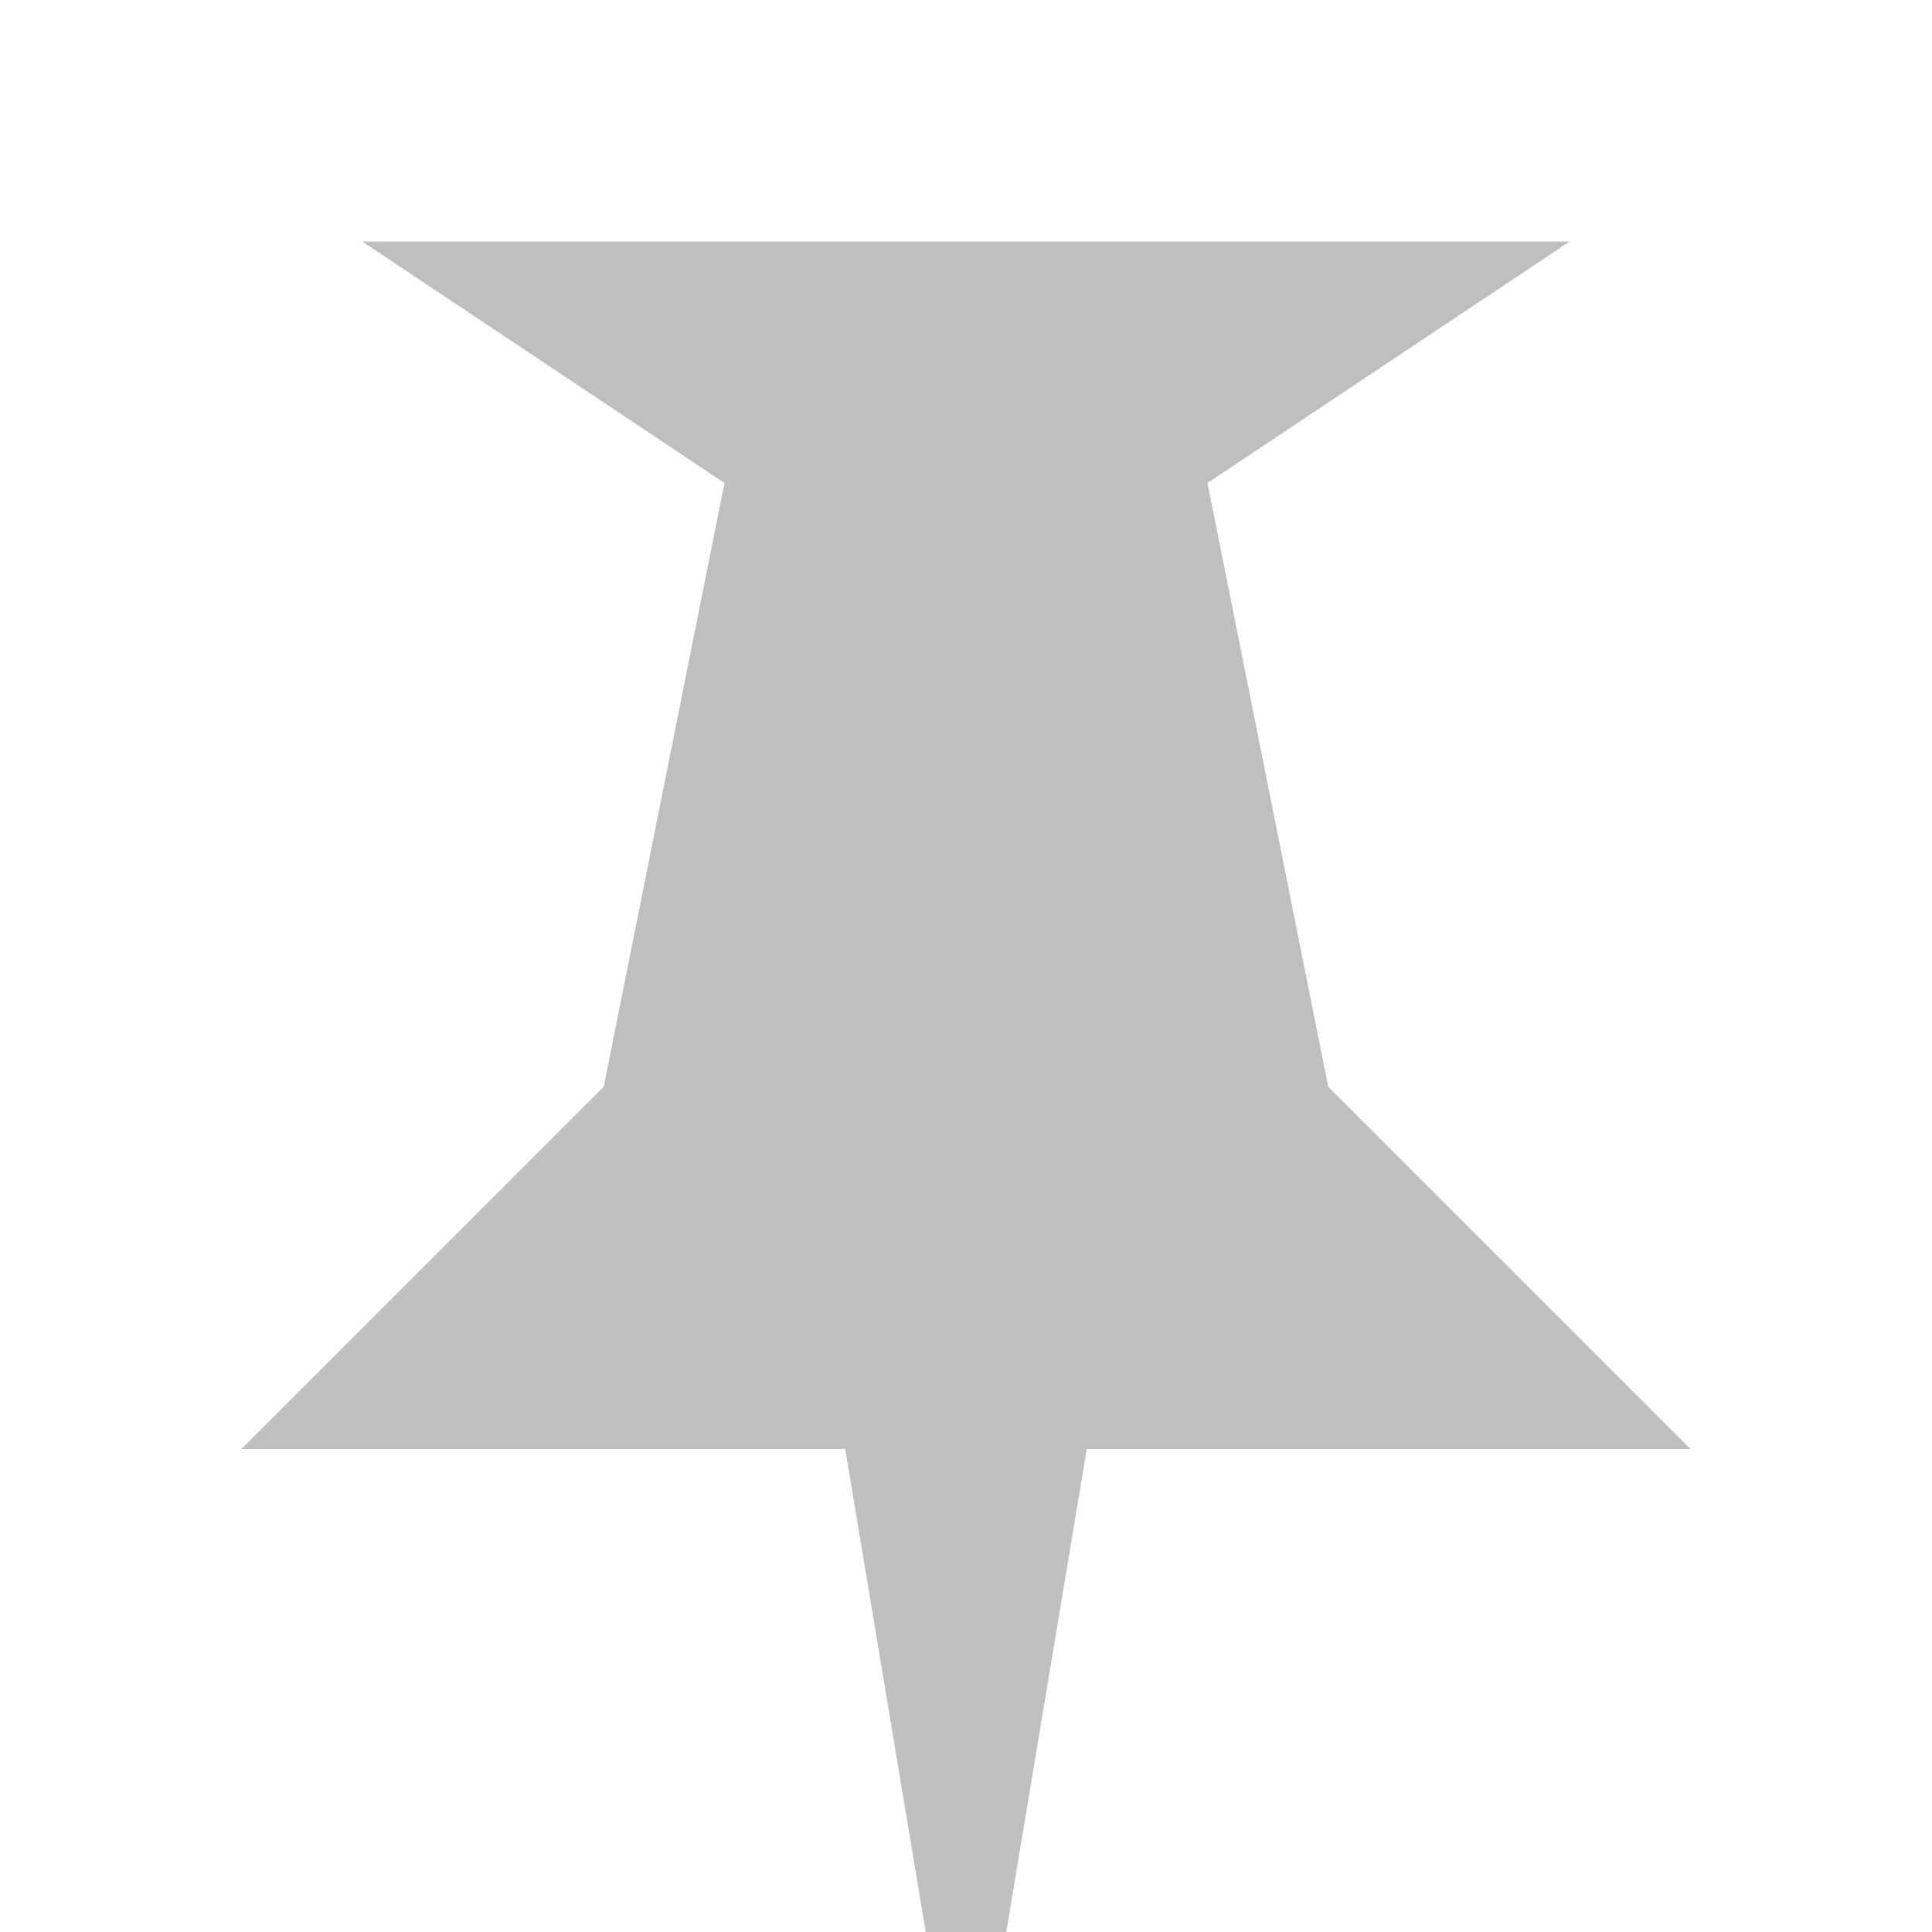 <?xml version="1.0" encoding="utf-8" standalone="no"?>
<!DOCTYPE svg>
<svg xmlns="http://www.w3.org/2000/svg" height="32" width="32">
	<title>Pinned</title>
	<desc>An icon that indicates that an item is pinned, by Blue Husky Art for Herdmind.net</desc>
	<path d="M06 00   L26 0   L20 04   L22 14   L28 20   L18 20   L16 32   L14 20   L04 20   L10 14   L12 04 z" id="PIN" style="fill:#808080;opacity:0.5;" transform = "translate(0 4)"/>
</svg>
